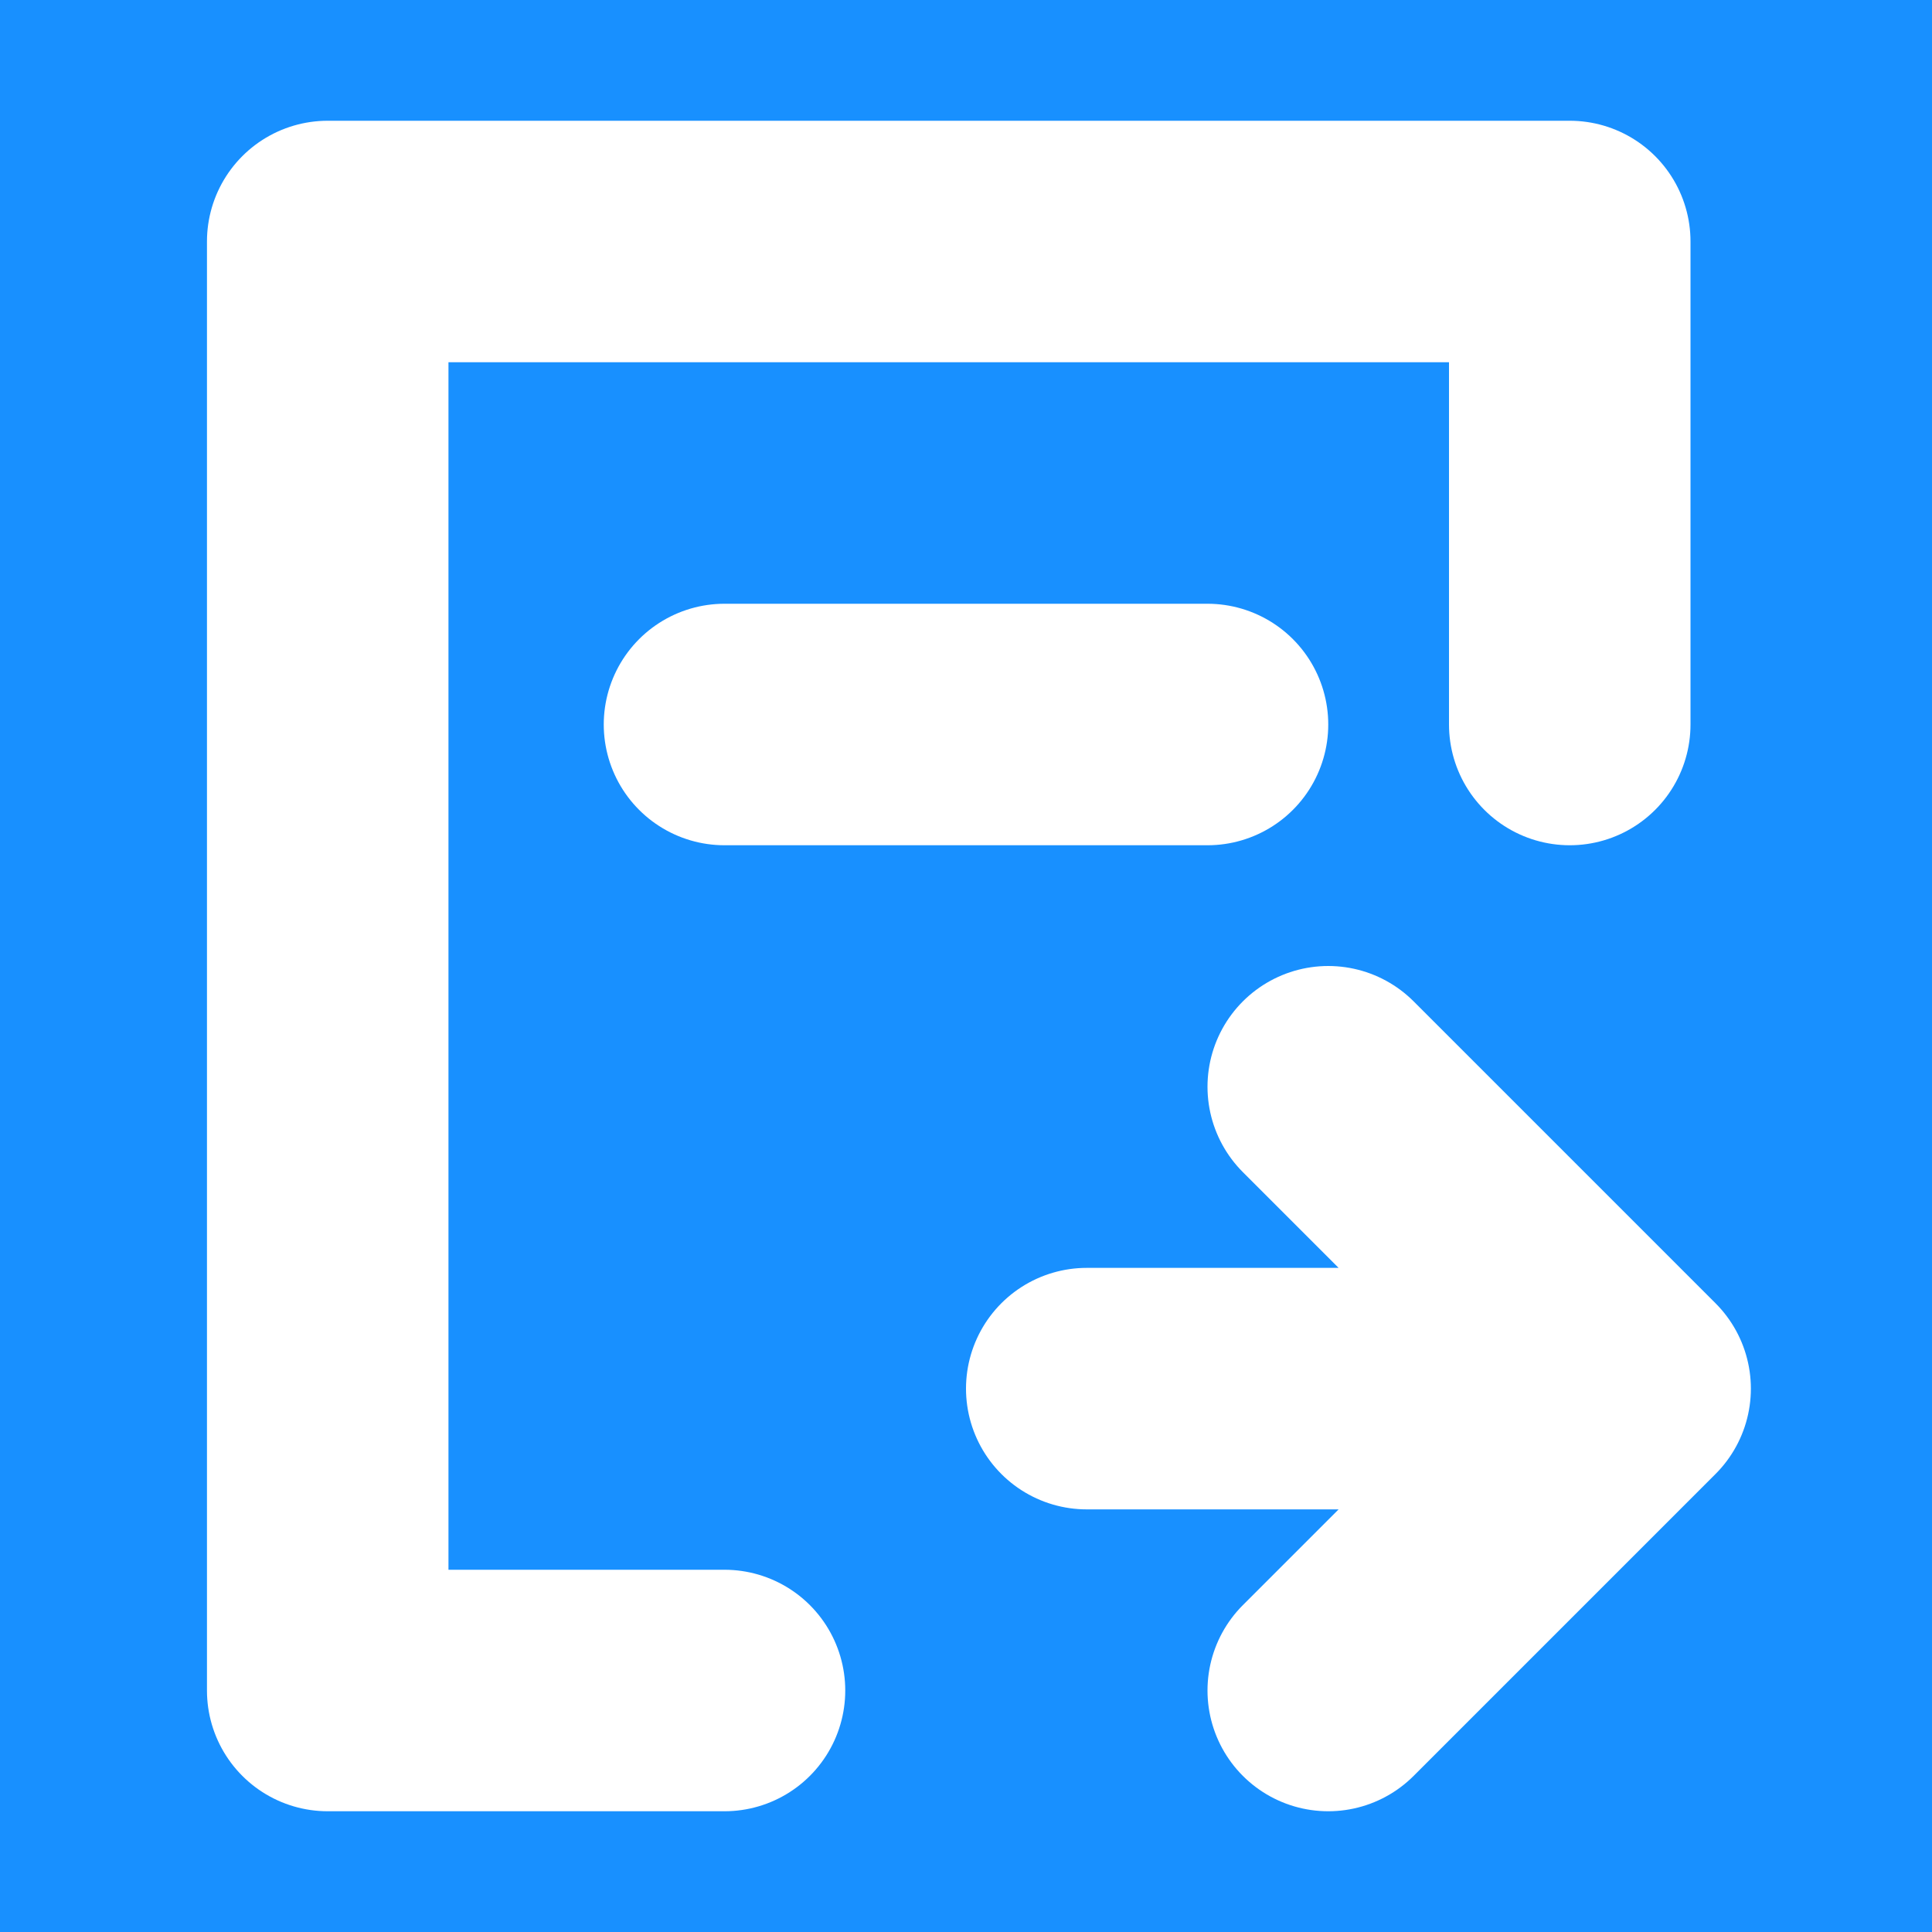 <?xml version="1.0" encoding="UTF-8"?>
<svg width="16px" height="16px" viewBox="0 0 16 16" version="1.1" xmlns="http://www.w3.org/2000/svg" xmlns:xlink="http://www.w3.org/1999/xlink">
    <title>request</title>
    <g id="1" stroke="none" stroke-width="1" fill="none" fill-rule="evenodd">
        <g id="13_Icon" transform="translate(-291, -53)">
            <g id="request" transform="translate(291, 53)">
                <rect id="area" fill="#1890FF" opacity="1" x="0" y="0" width="16" height="16"></rect>
                <polyline id="路径" stroke="#fff" stroke-width="2" stroke-linecap="round" stroke-linejoin="round" points="6 14 2.714 14 2.714 2 13 2 13 6"></polyline>
                <path d="M11.5,9 L11.5,13.5 M11.5,13.5 L14,11 M11.5,13.5 L9,11" id="形状" stroke="#fff" stroke-width="2" stroke-linecap="round" stroke-linejoin="round" transform="translate(11.5, 11.5) scale(1, -1) rotate(-90) translate(-11.5, -11.5) "></path>
                <line x1="6" y1="6" x2="10" y2="6" id="路径-2" stroke="#fff" stroke-width="2" stroke-linecap="round" stroke-linejoin="round"></line>
            </g>
        </g>
    </g>
</svg>